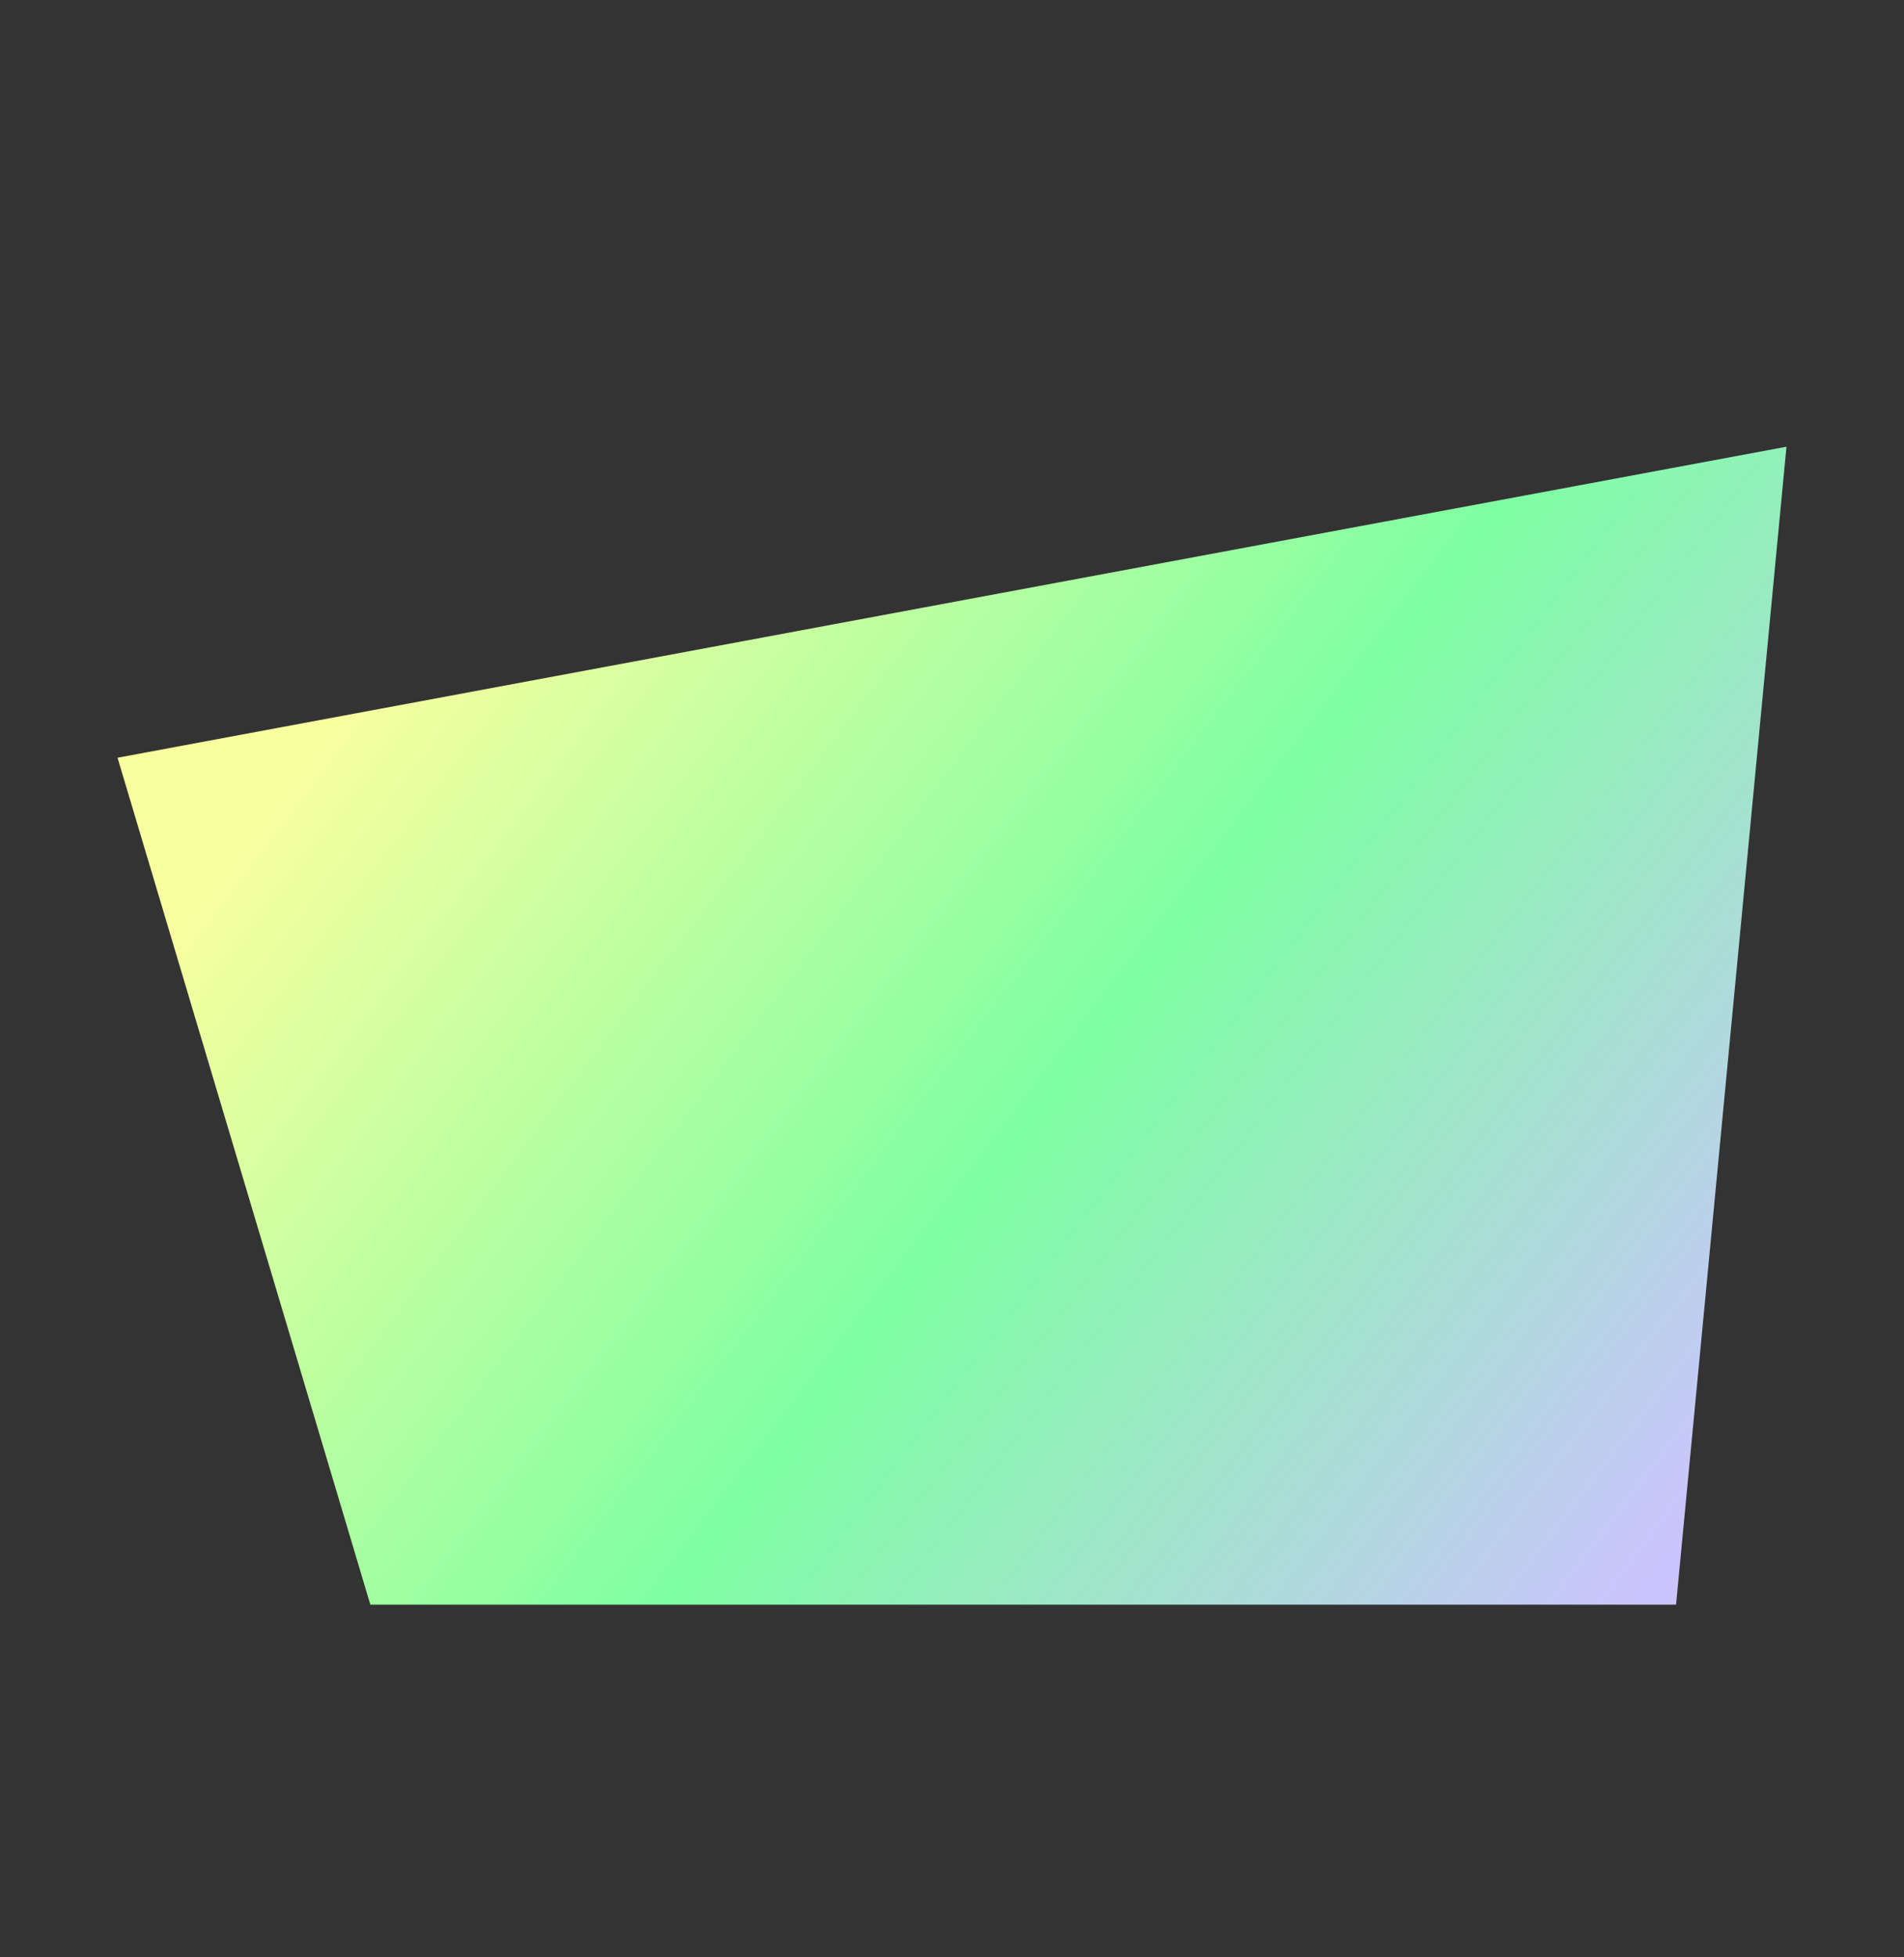 <svg width="324" height="333" viewBox="0 0 324 333" fill="none" xmlns="http://www.w3.org/2000/svg">
<rect x="0" y="0" width="324" height="333" fill="#333333" stroke="none"/>
<path d="M304 76L20 128.913L63.022 273H285.212L304 76Z" fill="url(#paint0_linear_113_83)"/>
<defs>
<linearGradient id="paint0_linear_113_83" x1="14.883" y1="95.416" x2="267.665" y2="287.925" gradientUnits="userSpaceOnUse">
<stop offset="0.156" stop-color="#F8FF9F"/>
<stop offset="0.583" stop-color="#7EFFA2"/>
<stop offset="1" stop-color="#CCC4FF"/>
</linearGradient>
</defs>
</svg>
